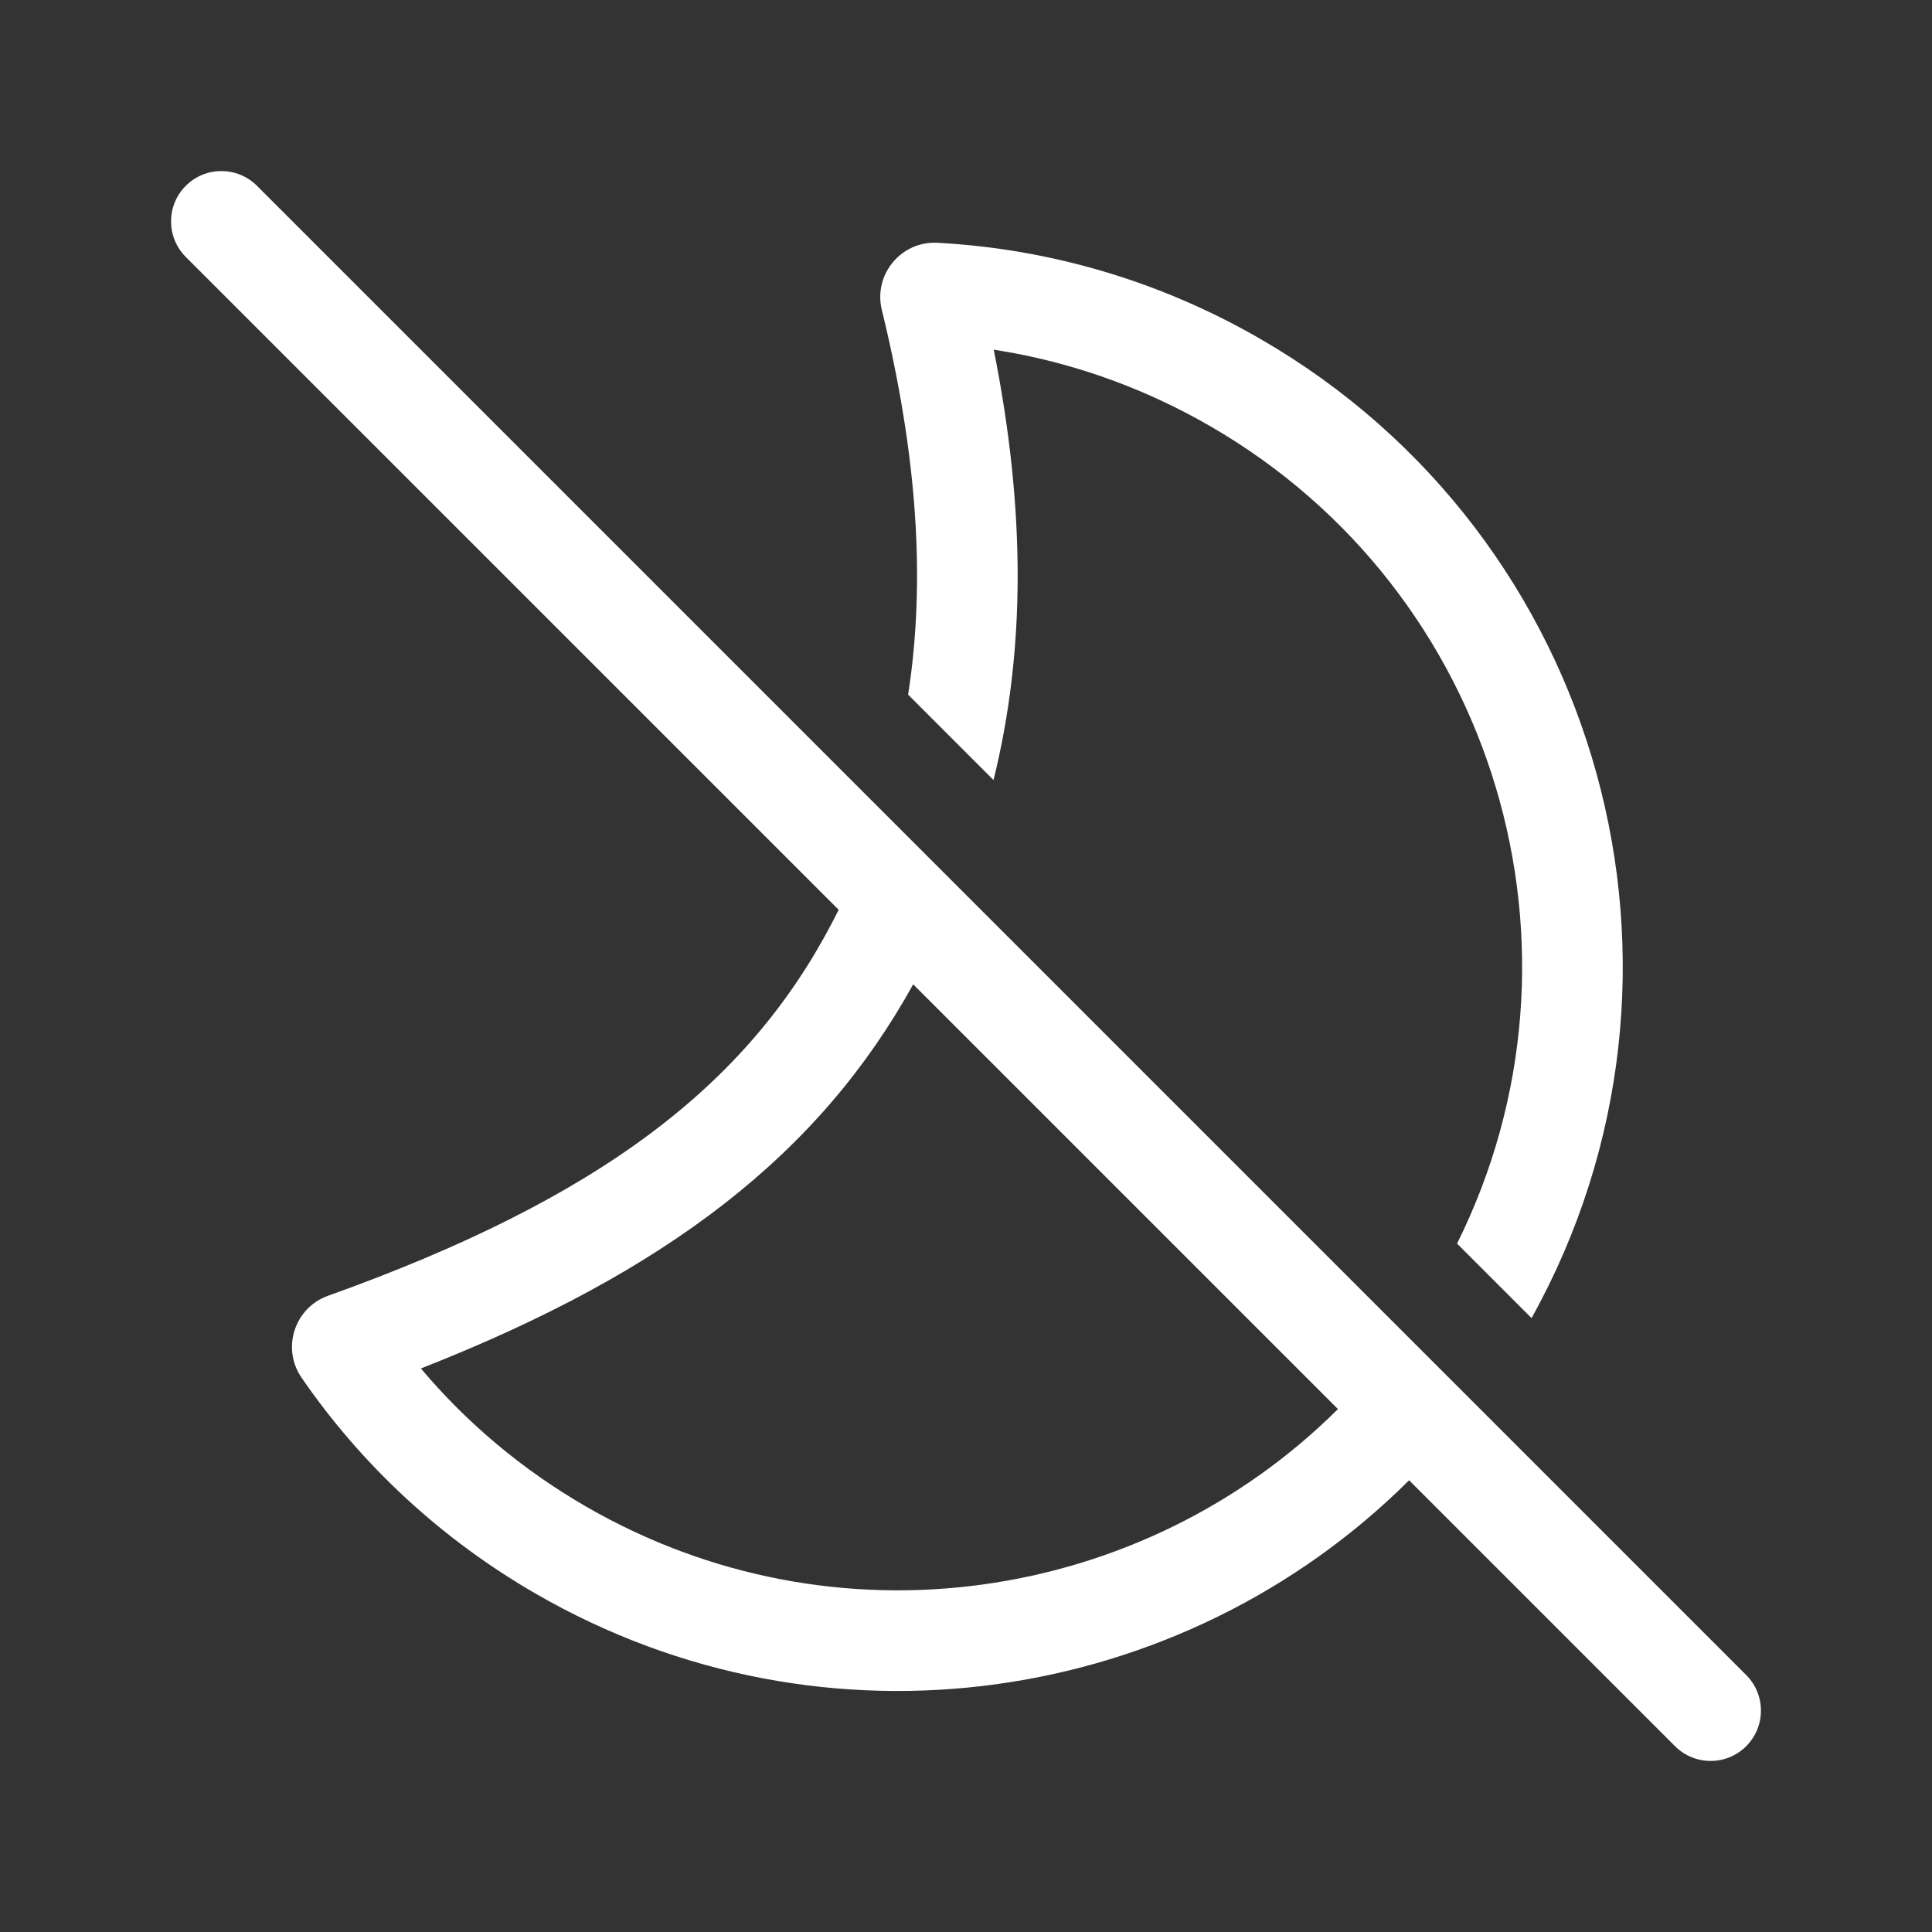 <svg width="48" height="48" viewBox="0 0 48 48" fill="none" xmlns="http://www.w3.org/2000/svg">
<rect x="0" y="0" width="48" height="48" fill="#333333" stroke="none"/>
<path d="M6.384 4.616C5.896 4.128 5.104 4.128 4.616 4.616C4.128 5.104 4.128 5.896 4.616 6.384L20.837 22.604C20.782 22.714 20.726 22.823 20.669 22.932C18.561 26.954 14.93 29.767 8.15 32.193C7.315 32.492 6.99 33.5 7.493 34.23C8.996 36.413 10.97 38.244 13.314 39.597C20.512 43.753 29.387 42.373 35.009 36.777L41.616 43.384C42.104 43.872 42.896 43.872 43.384 43.384C43.872 42.896 43.872 42.104 43.384 41.616L6.384 4.616ZM33.241 35.008C28.4 39.823 20.761 41.01 14.564 37.432C12.991 36.524 11.607 35.365 10.457 33.999C16.596 31.591 20.366 28.657 22.688 24.455L33.241 35.008ZM30.064 10.586C37.194 14.702 39.816 23.626 36.2 30.897L38.051 32.748C42.813 24.178 39.837 13.341 31.314 8.421C28.832 6.987 26.094 6.182 23.292 6.032C22.389 5.983 21.694 6.821 21.909 7.7C22.806 11.376 22.993 14.478 22.562 17.259L24.684 19.381C25.482 16.146 25.483 12.662 24.689 8.687L25.158 8.767C26.872 9.087 28.527 9.698 30.064 10.586Z" fill="#ffffff"/>
</svg>
